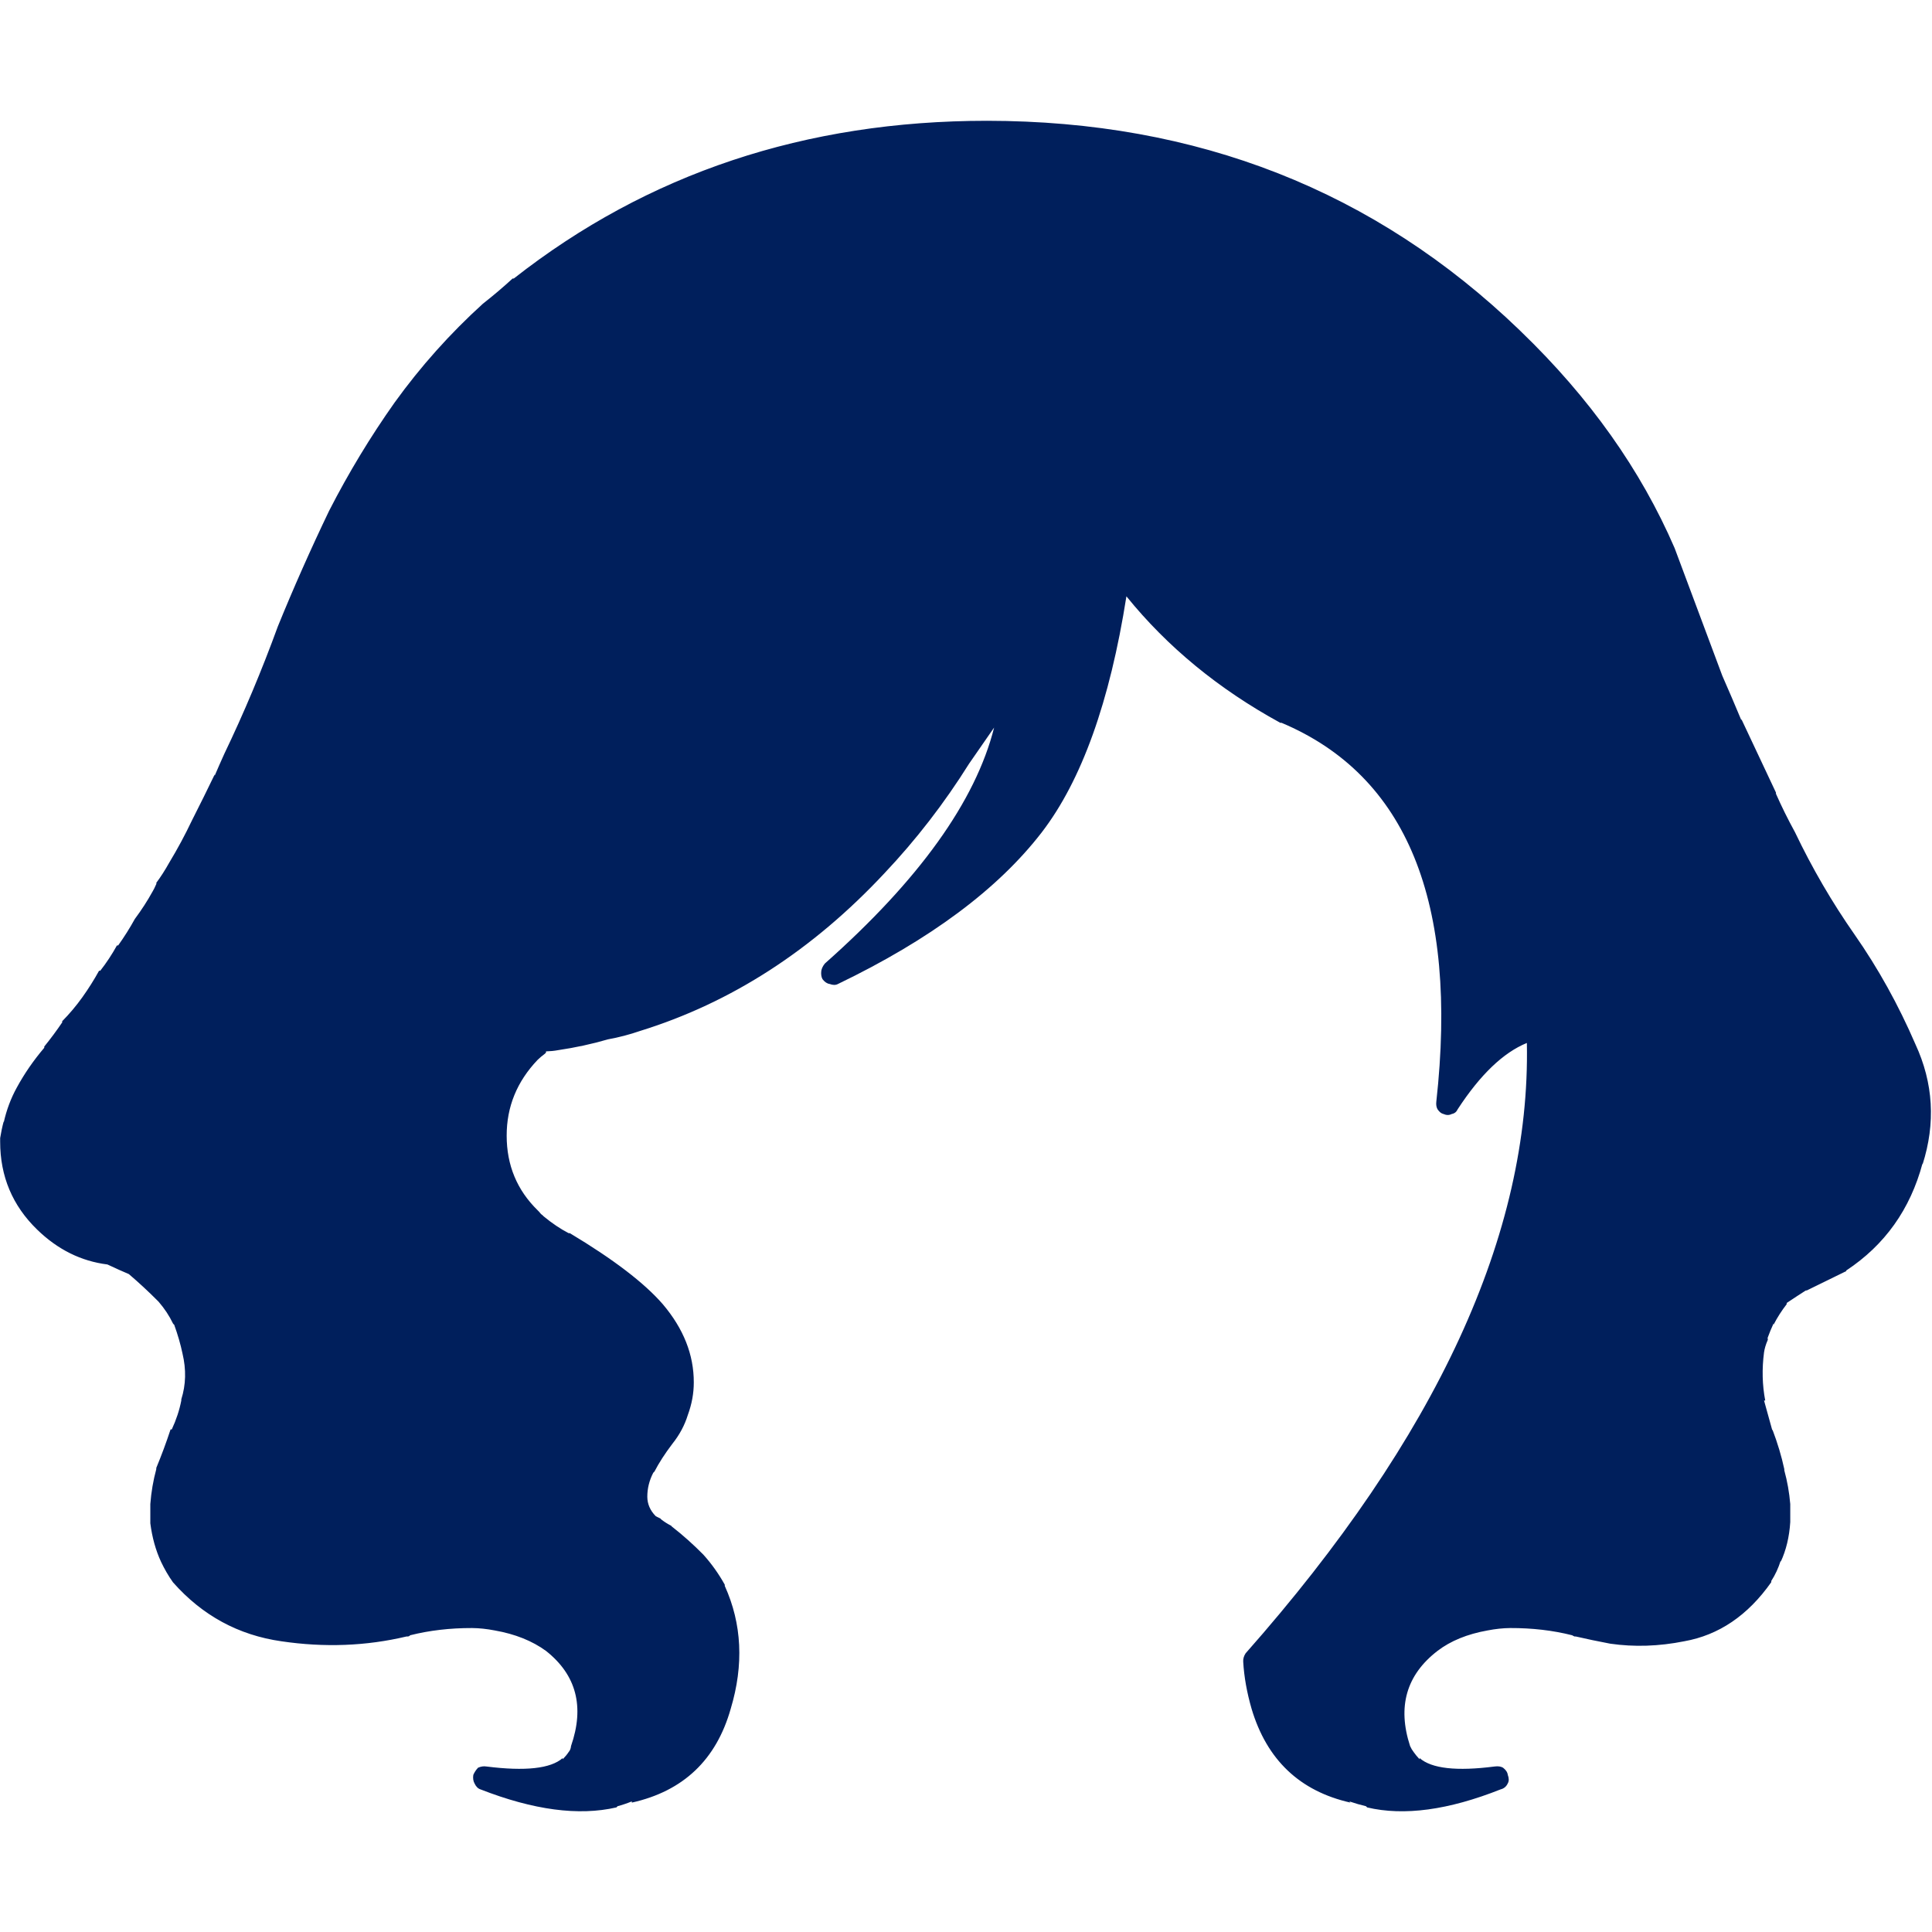 <svg xmlns="http://www.w3.org/2000/svg" xmlns:xlink="http://www.w3.org/1999/xlink" preserveAspectRatio="none" width="80" height="80"><defs><path fill="#001F5C" d="M63.3 8.25l-.05-.05Q54.142-.491 40.9-.5q-11.423.001-19.85 6.55H21q-.575.525-1.25 1.05-2.067 1.858-3.7 4.1-1.527 2.136-2.75 4.5-1.163 2.4-2.15 4.8-1.013 2.75-2.25 5.3-.2.437-.4.9v-.05q-.45.925-.95 1.9-.438.912-.95 1.75-.275.487-.55.85.012.05 0 .05-.1.225-.15.3-.326.587-.75 1.15-.313.563-.7 1.1H4.4q-.314.561-.7 1.05h-.05q-.313.563-.7 1.1-.388.537-.85 1 .011.05 0 .05-.341.5-.75 1V38q-.676.787-1.15 1.65-.374.67-.55 1.45v-.05q-.091.334-.15.7-.003.063 0 .1v.05q-.001 2.158 1.55 3.65Q2.344 46.796 4 47q.52.242.9.4.625.528 1.2 1.1l.05.05q.37.425.6.9.037.05.05.05.229.626.35 1.2.24.996-.05 1.9v.05q-.118.6-.4 1.2h-.05q-.275.825-.6 1.6v.05q-.194.71-.25 1.45v.8q.114.883.45 1.6.223.465.5.85 1.845 2.068 4.55 2.45 2.712.397 5.25-.2h.05q.063-.003.1-.05 1.218-.303 2.6-.3.452.004.95.1 1.279.222 2.15.85 1.91 1.495 1.05 3.95-.012.15-.1.25-.097.147-.25.3v-.05q-.751.656-3.2.35-.166-.028-.35.05-.13.137-.2.3-.03.208.05.35.093.2.25.25 3.335 1.29 5.7.75.024-.011.05-.05.288-.075.6-.2v.05q3.24-.715 4.15-3.9.83-2.738-.25-5.1v-.05q-.383-.682-.9-1.25-.624-.627-1.3-1.15-.024-.013-.05-.05-.223-.113-.4-.25-.025-.013-.05-.05-.164-.075-.2-.1-.346-.35-.35-.8-.001-.52.25-1l.05-.05q.282-.539.75-1.15.451-.559.65-1.2.251-.675.25-1.35.005-1.725-1.3-3.25-1.16-1.324-3.9-2.95h-.05q-.523-.269-1.05-.7l-.05-.05q-.06-.034-.15-.15-.023-.026-.05-.05-1.3-1.259-1.3-3.1-.002-1.8 1.3-3.15.13-.125.3-.25.026-.023.05-.05v-.05q.272-.008.5-.05 1.1-.161 2.1-.45.688-.124 1.35-.35 5.725-1.755 10.25-6.55 1.99-2.085 3.55-4.55l1.05-1.5q-1.174 4.599-7.1 9.8-.12.145-.15.3-.027.214.05.35.137.178.3.2.205.078.35 0 5.798-2.763 8.55-6.3 2.507-3.233 3.55-9.8 2.575 3.152 6.45 5.25.026.014.05 0 7.896 3.29 6.5 15.75-.018.175.05.3.114.17.25.2.188.083.35 0 .172-.03.25-.2 1.417-2.15 2.9-2.75.239 11.868-11.8 25.35-.113.175-.1.35.054.934.35 1.95.96 3.187 4.15 3.9l-.05-.05q.375.125.7.2l.05.05q2.313.542 5.6-.75.207-.05.3-.25.08-.142 0-.35-.02-.163-.2-.3-.134-.078-.35-.05-2.399.306-3.15-.35v.05q-.151-.158-.25-.3-.089-.113-.15-.25-.808-2.455 1.15-3.95.825-.625 2.1-.85.498-.096.95-.1 1.384-.004 2.6.3.063.038.1.05h.05q.677.155 1.45.3 1.51.215 3.1-.1 2.18-.384 3.65-2.45.013-.025 0-.05.253-.385.4-.85v.05q.341-.728.4-1.65v-.75q-.06-.714-.25-1.4v-.05q-.173-.8-.5-1.65v.05l-.35-1.25h.05q-.187-.964-.05-2 .037-.244.15-.5.018-.023 0-.1.117-.317.25-.6v.05q.243-.462.55-.85v-.05q.442-.293.85-.55l-.05.05 1.65-.8q.05-.01.05-.05 2.426-1.586 3.2-4.45v.05q.832-2.58-.3-5-1.071-2.454-2.55-4.55-1.422-2.014-2.5-4.25-.449-.812-.8-1.6v-.05l-1.45-3.05v.05q-.4-.95-.8-1.85l-2-5.3q-2.127-4.877-6.45-9m-.7.7q4.185 3.994 6.25 8.7l-.05-.05 2 5.3.05.05q.4.9.8 1.85l1.45 3.05q.349.812.8 1.65 1.122 2.314 2.6 4.4 1.42 2.004 2.45 4.35.968 2.08.25 4.3-.676 2.486-2.8 3.85-.799.412-1.6.8-.475.284-.95.65-.039.034-.1.05-.417.508-.75 1.1-.148.33-.25.7-.187.394-.25.8-.163 1.214.05 2.35.174.688.35 1.35.323.8.5 1.55.157.615.2 1.25v.65q-.041.728-.3 1.3h-.05q-.093.357-.25.65-1.221 1.722-3.05 2.05-1.396.282-2.7.1-.8-.15-1.5-.3-.05-.006-.1 0-1.326-.346-2.8-.35-.548-.005-1.15.1-1.525.275-2.5 1.05-2.542 1.905-1.5 5.05.094.26.25.5l.05.05q.12.177.35.4.232.263.6.4-1.017.106-1.9-.1-.325-.075-.7-.2-2.61-.587-3.4-3.2-.22-.778-.3-1.5 12.534-14.124 11.9-26.55-.012-.112-.1-.25-.075-.094-.2-.15-.133-.065-.3-.05-1.573.252-3.05 1.9.763-11.737-7.2-14.95-.025-.013-.05-.05-4.219-2.263-6.8-5.85-.085-.123-.25-.2-.123-.02-.3 0-.122.061-.25.15-.079.131-.1.25-.977 7.166-3.55 10.55-1.81 2.3-5 4.25 5.048-5.322 5.1-10 0-.165-.1-.3-.094-.13-.25-.2-.163-.028-.35 0-.132.084-.25.2l-2.25 3.25q-1.49 2.384-3.4 4.4h-.05q-4.326 4.605-9.8 6.3-.625.224-1.25.35h-.05q-.95.261-2 .4-.275.05-.6.1-.054.014-.15.05-.113.07-.25.2-.229.175-.4.35-1.598 1.65-1.6 3.85 0 2.223 1.55 3.75.21.284.4.4l-.05-.05q.623.519 1.25.85v-.05q2.56 1.524 3.65 2.75 1.045 1.225 1.05 2.6-.001.525-.2 1.05v-.05q-.152.509-.5.95-.532.69-.85 1.3-.399.72-.4 1.5-.004.85.65 1.5.059.069.35.25.203.148.45.3.61.467 1.15 1l.05.05q.392.449.7 1 .92 2.038.2 4.4-.74 2.615-3.4 3.2h-.05q-.338.125-.65.2h.05q-.885.19-1.95.1.376-.146.6-.4l.35-.35q.06-.055.1-.15.113-.213.15-.45 1.09-3.145-1.4-5.05-1.03-.772-2.55-1.05-.602-.105-1.15-.1-1.473.003-2.75.35-.062.005-.15 0-2.378.594-4.95.2-2.327-.316-3.9-2.05-.223-.315-.4-.7v.05q-.264-.583-.35-1.3V57q.044-.61.2-1.2.325-.775.6-1.6v.05q.318-.688.45-1.4.37-1.135.1-2.35H8.1q-.122-.688-.4-1.4.013 0 0-.05-.33-.63-.85-1.2-.662-.664-1.35-1.25-.033-.02-.1-.05-.439-.201-1.05-.5-.058-.041-.15-.05-1.38-.13-2.45-1.15Q.51 43.651.5 41.9q.044-.295.1-.55.038-.025.05-.05.124-.62.4-1.15l.05-.05q.418-.772 1-1.5h.05q.4-.563.75-1.1l-.05.05q.488-.487.9-1.05.413-.563.75-1.15.423-.477.75-1.05.422-.527.75-1.1.425-.588.75-1.2l.05-.05q.044-.062.1-.25.04.001.05-.05.242-.367.5-.85.538-.862 1-1.8.5-.975.95-1.9.2-.437.4-.85 1.263-2.6 2.3-5.4.963-2.35 2.1-4.7 1.177-2.286 2.65-4.35 1.567-2.158 3.55-3.95.66-.513 1.25-1V6.8Q29.841.499 40.9.5 53.737.491 62.6 8.95z" id="a"/><path fill="#001F5C" d="M69.3 17.45q-2.1-4.8-6.35-8.85Q53.95 0 40.9 0 29.65 0 21.35 6.45q-.6.5-1.25 1.05-2.05 1.8-3.65 4-1.5 2.1-2.7 4.45-1.15 2.35-2.1 4.75-1.05 2.75-2.3 5.35-.2.4-.4.85L8 28.8q-.45.9-.95 1.75-.3.5-.55.9l-.15.3q-.35.6-.75 1.2-.35.55-.75 1.1-.35.55-.75 1.05-.35.55-.75 1.1t-.85 1.05q-.35.5-.75 1.05-.65.75-1.1 1.6-.35.6-.5 1.3-.1.3-.15.65v.05q0 1.95 1.4 3.3 1.2 1.15 2.75 1.3.6.3 1.05.5.65.55 1.3 1.2.45.5.75 1.1.25.65.4 1.3.25 1.1-.05 2.15-.15.65-.45 1.3l-.6 1.6q-.2.65-.25 1.35v.7q.1.8.4 1.45.2.4.45.75 1.7 1.9 4.25 2.25 2.65.4 5.15-.2h.05q1.25-.35 2.7-.35.5 0 1.05.1 1.4.25 2.35.95 2.2 1.7 1.25 4.5-.05.2-.15.4l-.35.35q-.85.8-3.6.45 3.15 1.2 5.4.7.3-.1.65-.2 2.95-.65 3.8-3.55.75-2.55-.25-4.75-.35-.65-.8-1.15-.6-.6-1.25-1.1-.25-.15-.45-.3-.25-.15-.3-.2-.5-.5-.5-1.15 0-.65.35-1.25.3-.6.8-1.25.4-.5.6-1.05.2-.6.2-1.2 0-1.55-1.15-2.9-1.15-1.3-3.8-2.85-.6-.3-1.15-.75-.15-.1-.3-.3-1.45-1.4-1.45-3.45 0-2 1.45-3.5.15-.15.35-.3.1-.1.2-.15l.6-.1q1.05-.15 2.05-.4.65-.15 1.3-.35 5.6-1.75 10.05-6.45 1.95-2.05 3.5-4.45L42 22.7q-.11 5.611-7.55 12.2 5.635-2.676 8.3-6.15 2.715-3.474 3.7-10.75 2.65 3.7 7 6.05 8.25 3.35 6.8 16.25 1.8-2.8 3.8-3.15.6 12.3-11.9 26.35.05.85.35 1.8.85 2.9 3.75 3.55l.7.2q2.2.5 5.35-.7-2.75.35-3.6-.45-.2-.2-.3-.35-.15-.2-.2-.4-.95-2.8 1.3-4.5.9-.7 2.3-.95.55-.1 1.05-.1 1.45 0 2.75.35h.05q.7.15 1.5.3 1.4.2 2.9-.1 2-.35 3.35-2.25.2-.35.35-.75.3-.65.35-1.45V57q-.05-.7-.2-1.35-.2-.8-.5-1.6-.2-.65-.35-1.3-.2-1.05-.05-2.15.05-.35.2-.65.1-.4.25-.7.3-.55.7-1 .45-.35.9-.6.8-.4 1.65-.8 2.25-1.5 3-4.15.75-2.4-.3-4.65-1.05-2.4-2.5-4.45-1.45-2.05-2.55-4.3-.45-.85-.8-1.65L72.1 24.6q-.4-.95-.8-1.85l-2-5.3z" id="b"/></defs><use xlink:href="#a" transform="matrix(.987 0 0 .997 .5 5.5)"/><use xlink:href="#b" transform="matrix(.987 0 0 .997 .5 5.5)"/></svg>